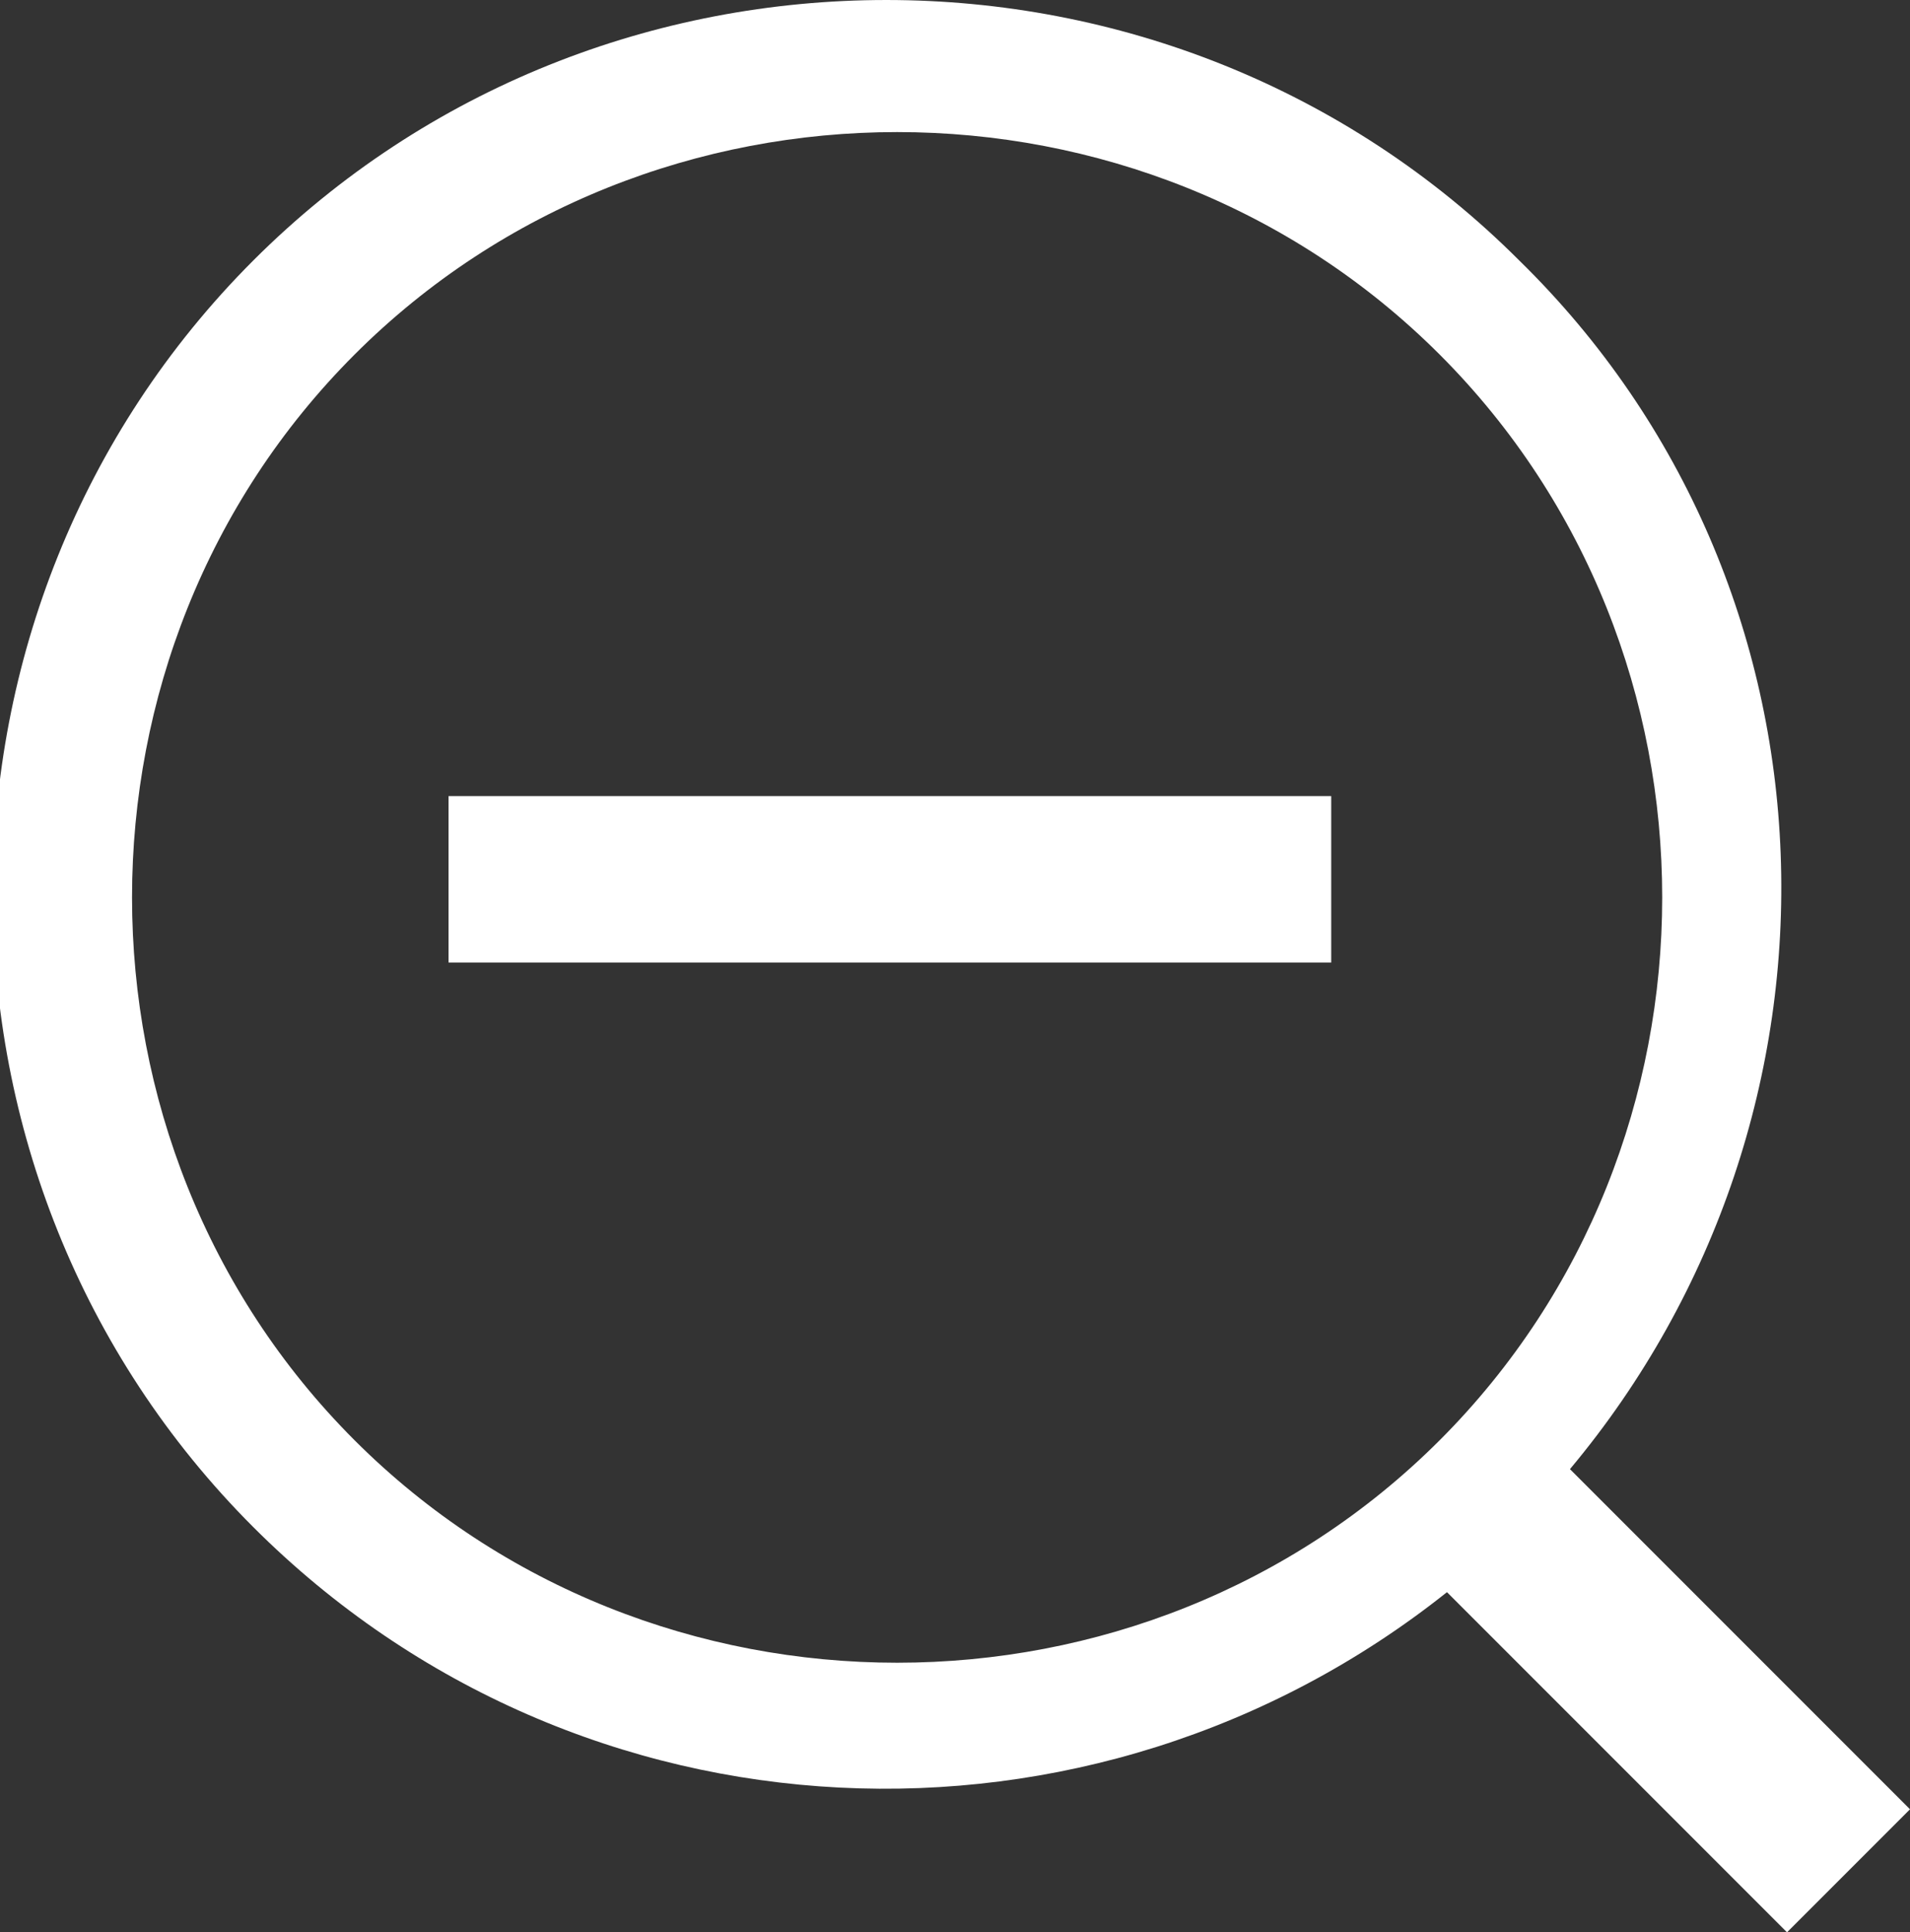 <?xml version="1.0" encoding="utf-8"?>
<!-- Generator: Adobe Illustrator 20.1.0, SVG Export Plug-In . SVG Version: 6.00 Build 0)  -->
<svg version="1.1" id="Layer_1" xmlns="http://www.w3.org/2000/svg" xmlns:xlink="http://www.w3.org/1999/xlink" x="0px" y="0px"
	 viewBox="0 0 26.4 26.7" style="enable-background:new 0 0 26.4 26.7;" xml:space="preserve">
<rect x="0" y="0" width="26.4" height="26.7" fill="#333333" stroke="none"/>
<style type="text/css">
	.st0{fill:#FFFFFF;}
</style>
<g>
	<path class="st0" d="M26.4,25l-4.7-4.7c4.1-4.9,3.9-12.2-0.7-16.7c-4.8-4.8-12.7-4.8-17.5,0c-4.8,4.8-4.8,12.7,0,17.5
		c4.5,4.5,11.6,4.8,16.5,0.9l4.7,4.7L26.4,25z M4.9,19.9c-4.1-4.1-4.1-10.9,0-15s10.9-4.1,15,0c4.1,4.1,4.1,10.9,0,15S9,24,4.9,19.9
		z"/>
	<rect x="6.2" y="11" class="st0" width="12.2" height="2.3"/>
</g>
</svg>
